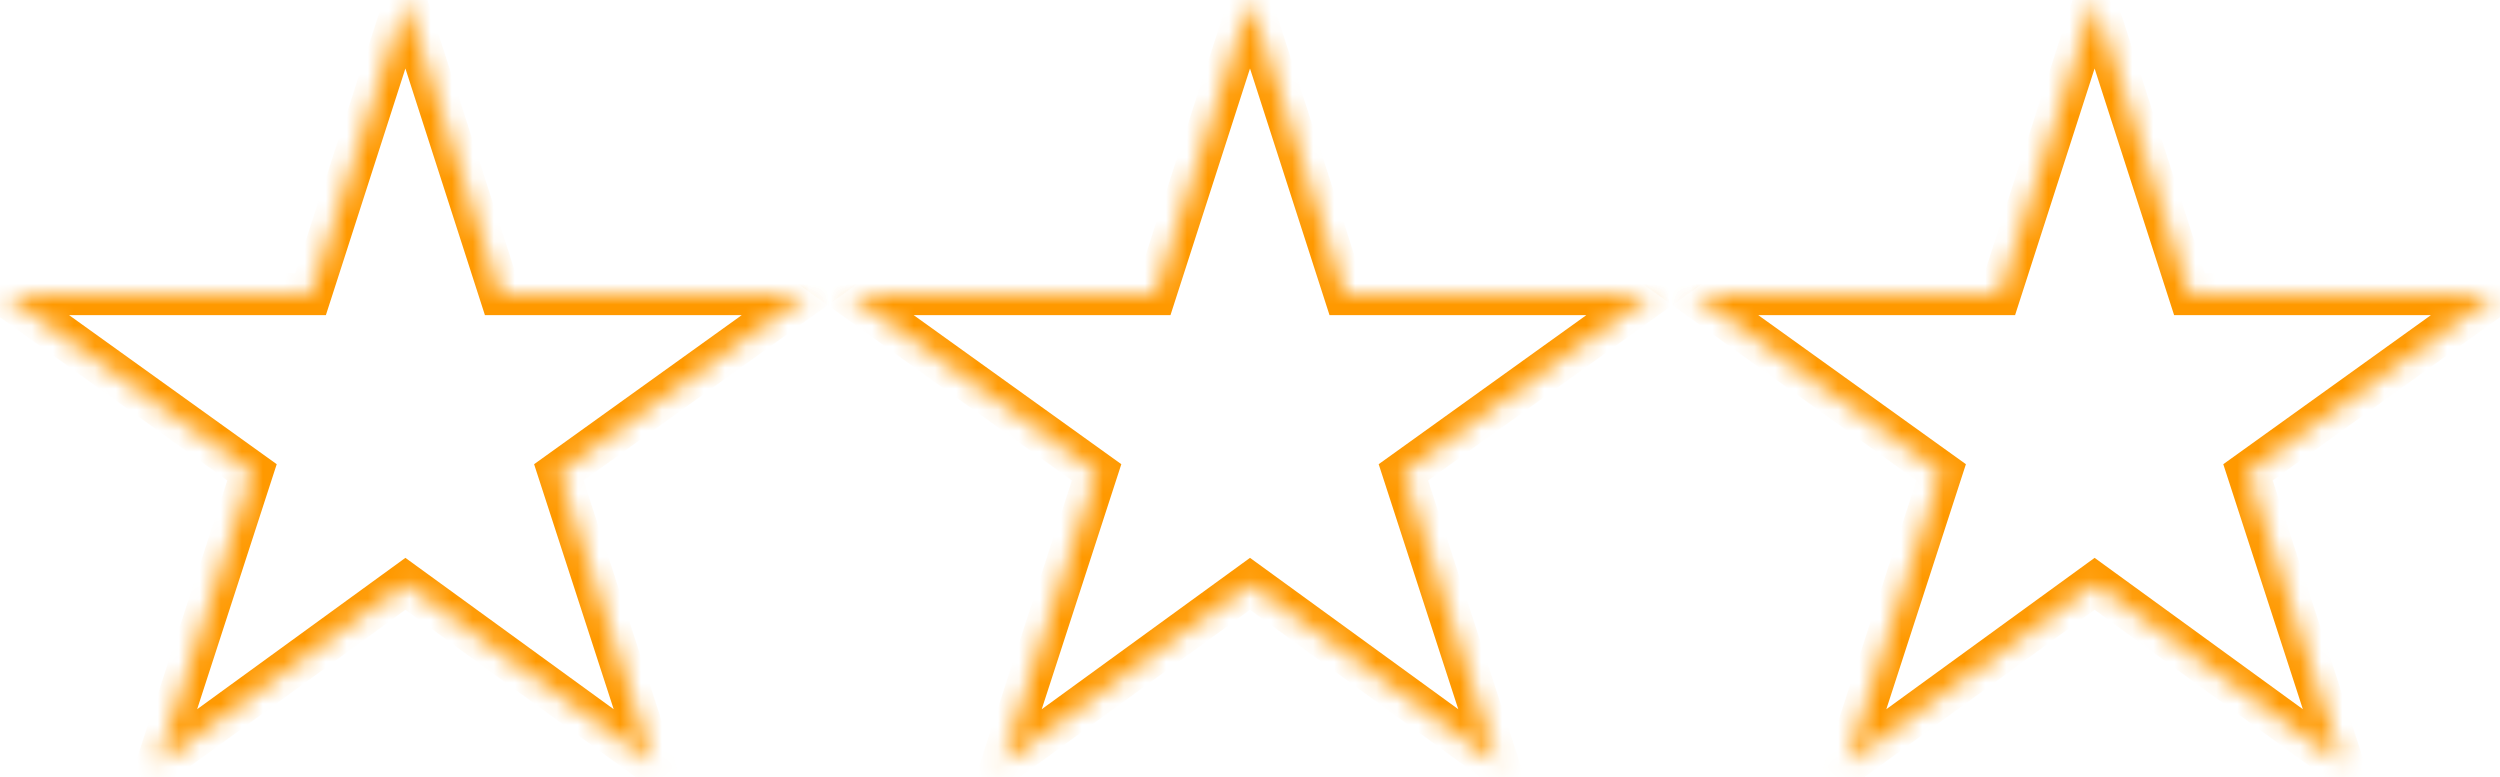 ﻿<?xml version="1.0" encoding="utf-8"?>
<svg version="1.1" xmlns:xlink="http://www.w3.org/1999/xlink" width="119px" height="37px" xmlns="http://www.w3.org/2000/svg">
  <defs>
    <mask fill="white" id="clip579">
      <path d="M 14.784 14  L 19.297 0  L 23.81 14  L 38.415 14  L 26.6 22.482  L 31.113 36.377  L 19.297 27.79  L 7.482 36.377  L 11.995 22.482  L 0.18 14  L 14.784 14  Z M 54.987 14  L 59.5 0  L 64.013 14  L 78.618 14  L 66.802 22.482  L 71.315 36.377  L 59.5 27.79  L 47.685 36.377  L 52.198 22.482  L 40.382 14  L 54.987 14  Z M 95.19 14  L 99.703 0  L 104.216 14  L 118.82 14  L 107.005 22.482  L 111.518 36.377  L 99.703 27.79  L 87.887 36.377  L 92.4 22.482  L 80.585 14  L 95.19 14  Z " fill-rule="evenodd" />
    </mask>
  </defs>
  <g transform="matrix(1 0 0 1 -111 0 )">
    <path d="M 14.784 14  L 19.297 0  L 23.81 14  L 38.415 14  L 26.6 22.482  L 31.113 36.377  L 19.297 27.79  L 7.482 36.377  L 11.995 22.482  L 0.18 14  L 14.784 14  Z M 54.987 14  L 59.5 0  L 64.013 14  L 78.618 14  L 66.802 22.482  L 71.315 36.377  L 59.5 27.79  L 47.685 36.377  L 52.198 22.482  L 40.382 14  L 54.987 14  Z M 95.19 14  L 99.703 0  L 104.216 14  L 118.82 14  L 107.005 22.482  L 111.518 36.377  L 99.703 27.79  L 87.887 36.377  L 92.4 22.482  L 80.585 14  L 95.19 14  Z " fill-rule="nonzero" fill="#ffffff" stroke="none" fill-opacity="0" transform="matrix(1 0 0 1 111 0 )" />
    <path d="M 14.784 14  L 19.297 0  L 23.81 14  L 38.415 14  L 26.6 22.482  L 31.113 36.377  L 19.297 27.79  L 7.482 36.377  L 11.995 22.482  L 0.18 14  L 14.784 14  Z " stroke-width="2" stroke="#ff9900" fill="none" transform="matrix(1 0 0 1 111 0 )" mask="url(#clip579)" />
    <path d="M 54.987 14  L 59.5 0  L 64.013 14  L 78.618 14  L 66.802 22.482  L 71.315 36.377  L 59.5 27.79  L 47.685 36.377  L 52.198 22.482  L 40.382 14  L 54.987 14  Z " stroke-width="2" stroke="#ff9900" fill="none" transform="matrix(1 0 0 1 111 0 )" mask="url(#clip579)" />
    <path d="M 95.19 14  L 99.703 0  L 104.216 14  L 118.82 14  L 107.005 22.482  L 111.518 36.377  L 99.703 27.79  L 87.887 36.377  L 92.4 22.482  L 80.585 14  L 95.19 14  Z " stroke-width="2" stroke="#ff9900" fill="none" transform="matrix(1 0 0 1 111 0 )" mask="url(#clip579)" />
  </g>
</svg>